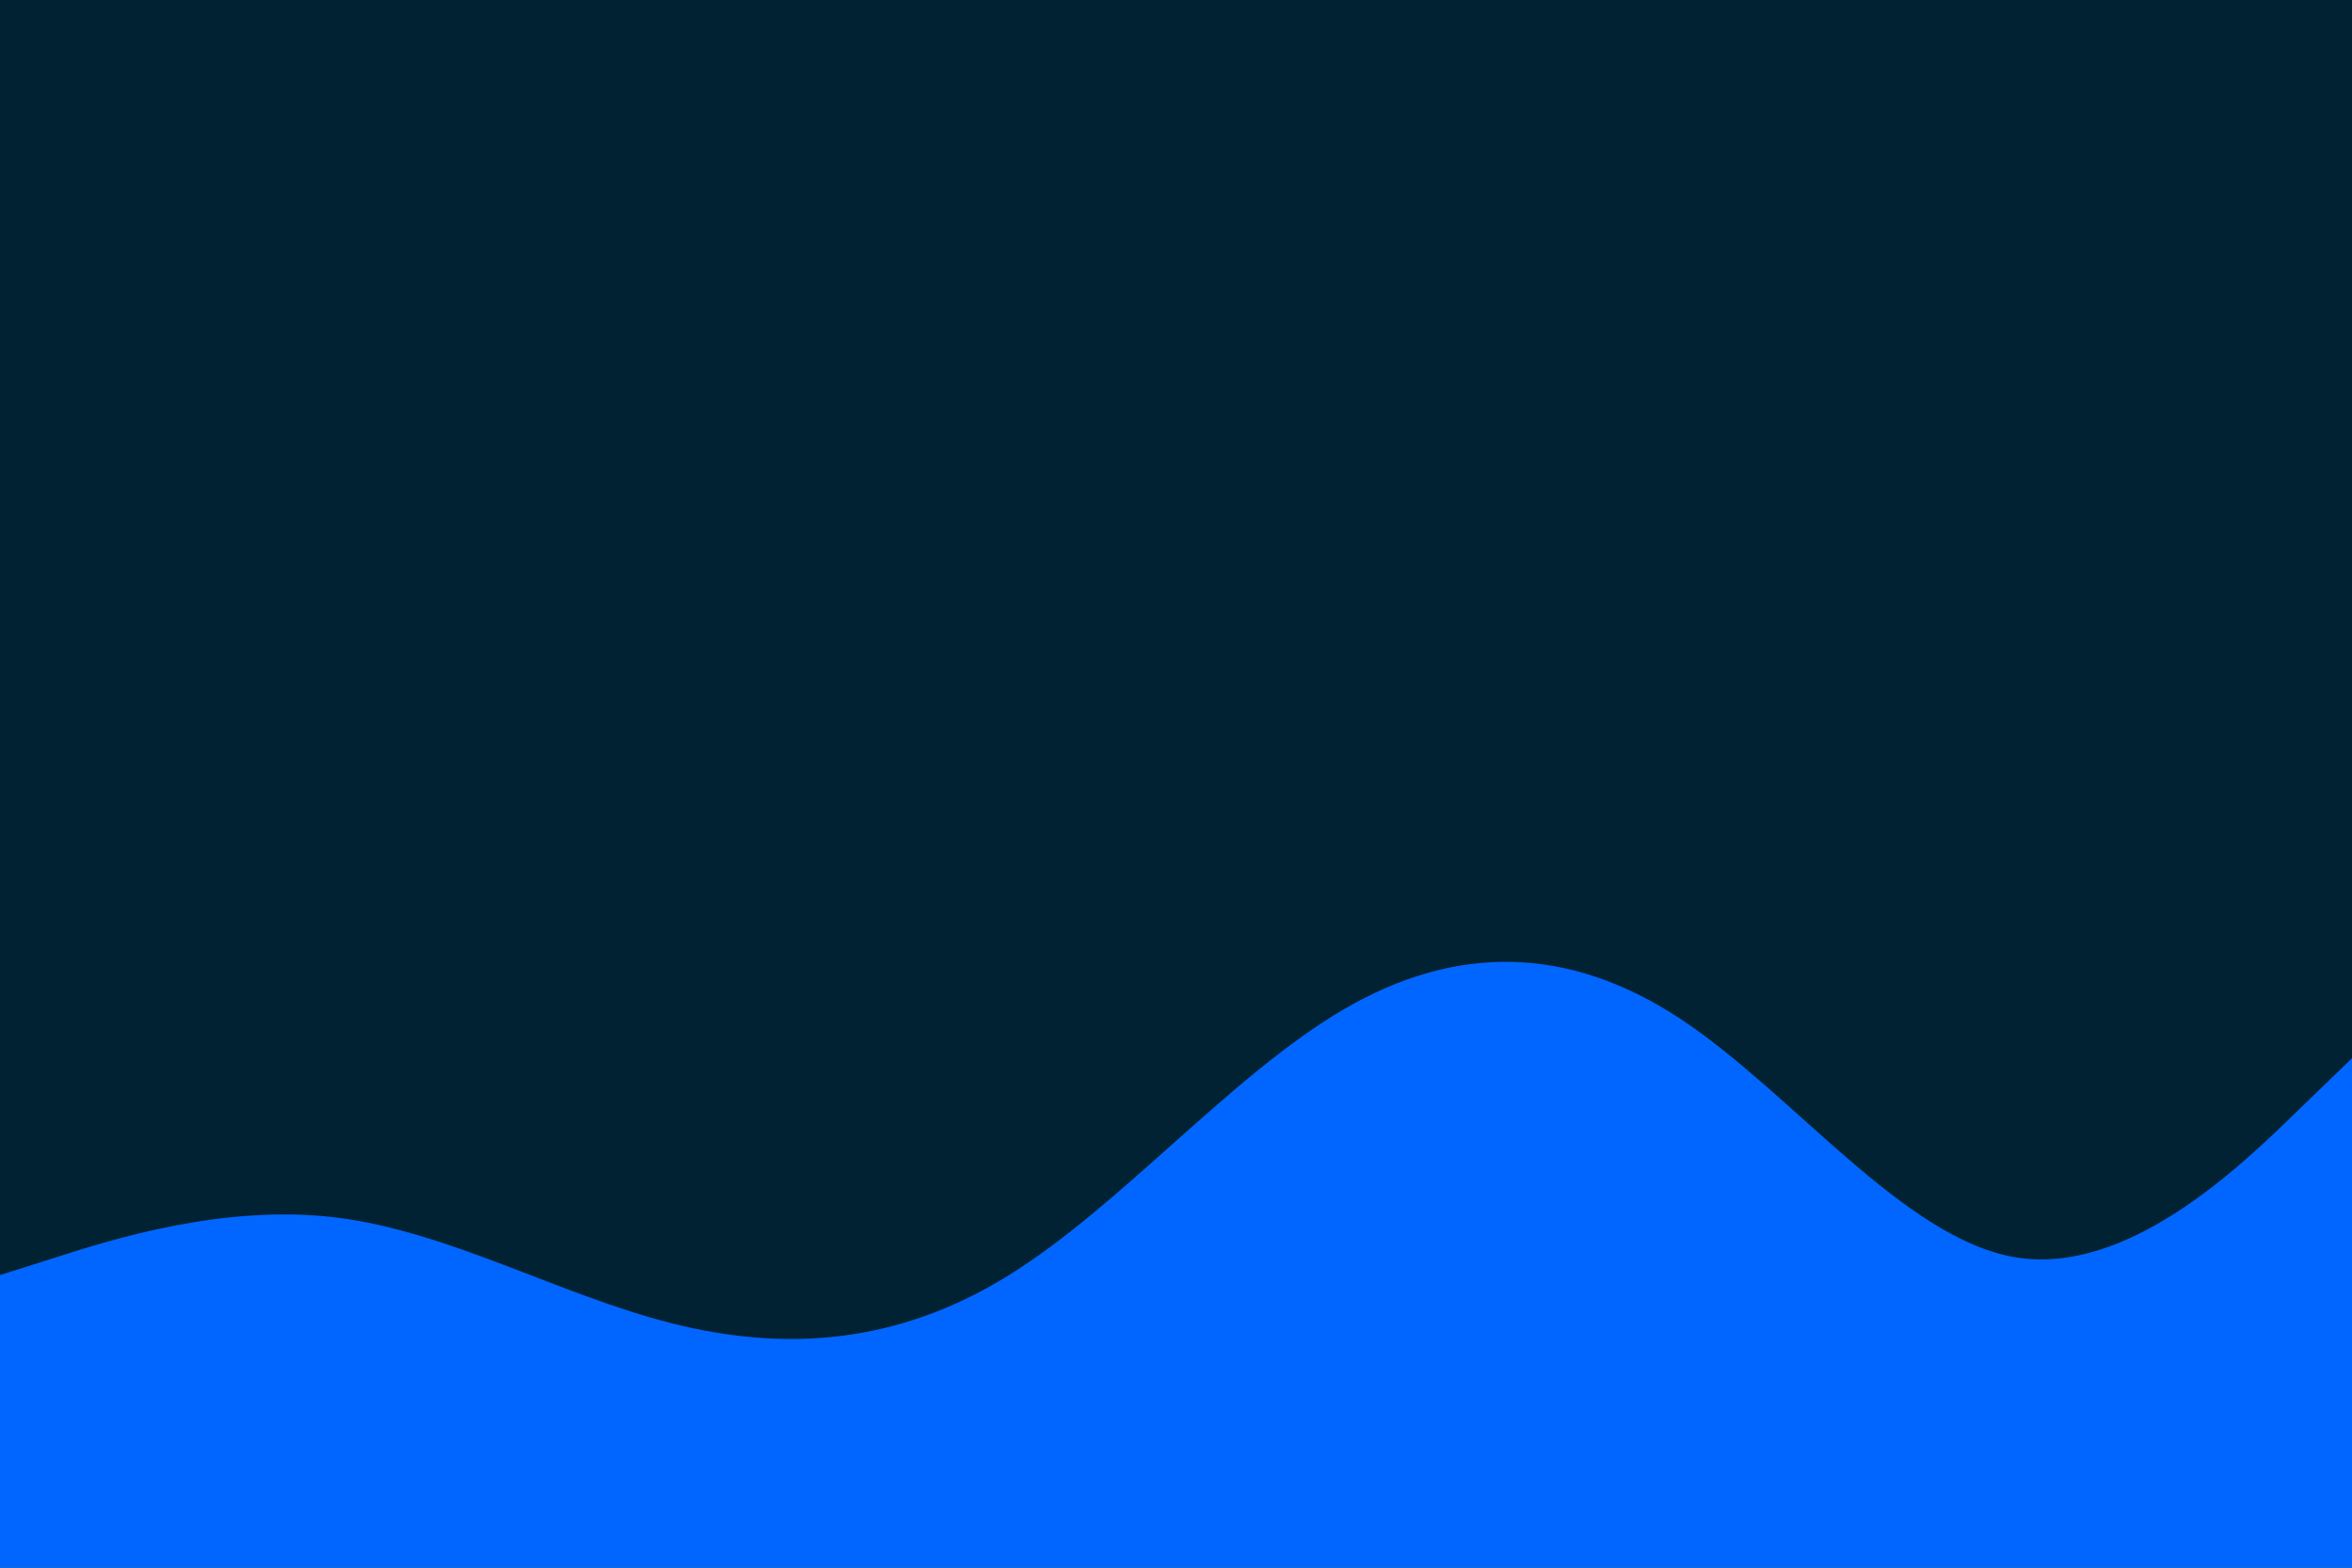 <svg id="visual" viewBox="0 0 900 600" width="900" height="600" xmlns="http://www.w3.org/2000/svg" xmlns:xlink="http://www.w3.org/1999/xlink" version="1.1"><rect x="0" y="0" width="900" height="600" fill="#002233"></rect><path d="M0 488L21.5 481.2C43 474.3 86 460.7 128.8 466C171.7 471.3 214.3 495.7 257.2 506.5C300 517.3 343 514.7 385.8 488.2C428.7 461.7 471.3 411.3 514.2 386.3C557 361.3 600 361.7 642.8 389.8C685.7 418 728.3 474 771.2 481.2C814 488.3 857 446.7 878.5 425.8L900 405L900 601L878.5 601C857 601 814 601 771.2 601C728.3 601 685.7 601 642.8 601C600 601 557 601 514.2 601C471.3 601 428.7 601 385.8 601C343 601 300 601 257.2 601C214.3 601 171.7 601 128.8 601C86 601 43 601 21.5 601L0 601Z" fill="#0066FF" stroke-linecap="round" stroke-linejoin="miter"></path></svg>